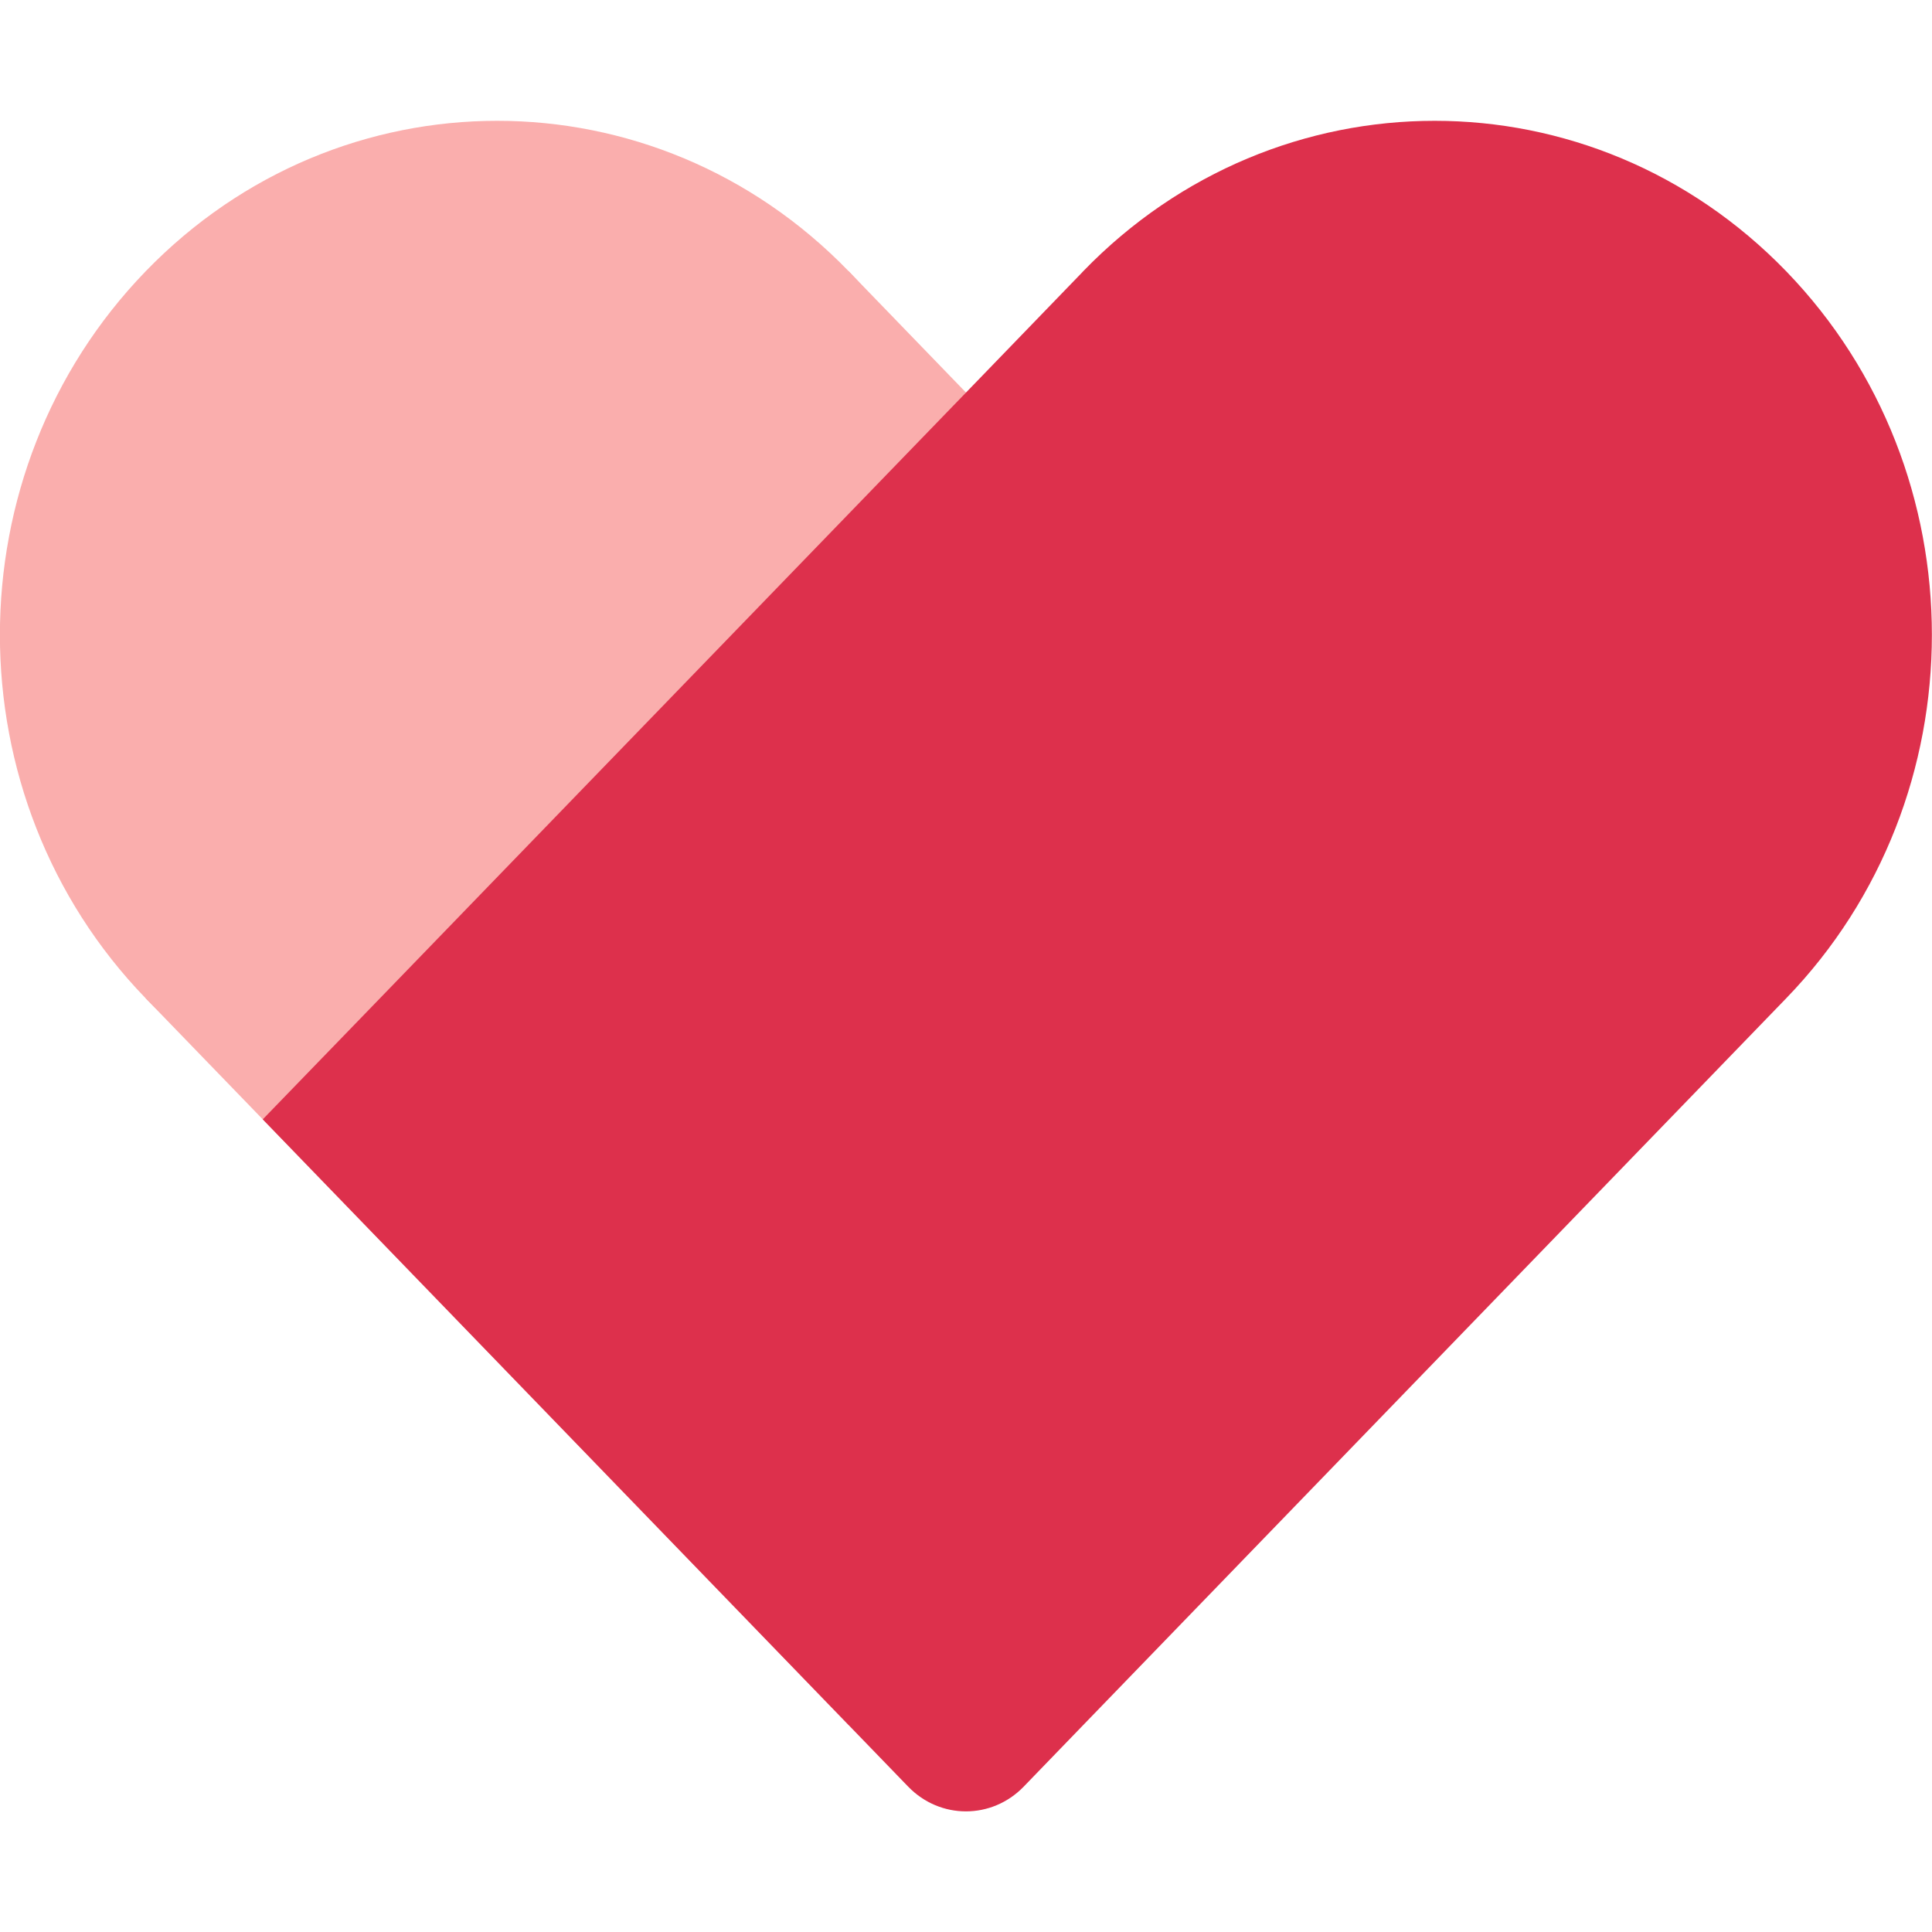 <svg width="16" height="16" viewBox="0 0 16 16" fill="none" xmlns="http://www.w3.org/2000/svg">
<g clip-path="url(#clip0_2843_10814)">
<path d="M7.029 2.247C8.637 3.91 8.637 6.605 7.029 8.267C5.421 9.929 2.814 9.929 1.206 8.267C-0.403 6.605 -0.403 3.91 1.206 2.247C2.814 0.585 5.421 0.585 7.029 2.247Z" fill="#FAAEAD"/>
<path d="M1.206 8.267L7.029 2.247L12.852 8.267L7.029 14.287L1.206 8.267Z" fill="#FAAEAD"/>
<path fill-rule="evenodd" clip-rule="evenodd" d="M8.97 2.247L8.959 2.259L8 3.251L8 3.251L3.147 8.267L2.176 9.27L7.522 14.797C7.786 15.069 8.213 15.069 8.477 14.797L8.97 14.287L13.823 9.27L14.793 8.267L14.793 8.267C16.401 6.605 16.401 3.91 14.793 2.247C13.185 0.585 10.578 0.585 8.97 2.247Z" fill="#DD304C"/>
</g>
<defs>
<clipPath id="clip0_2843_10814">
<rect width="16" height="16" fill="white" transform="translate(-0 0)"/>
</clipPath>
</defs>
</svg>
